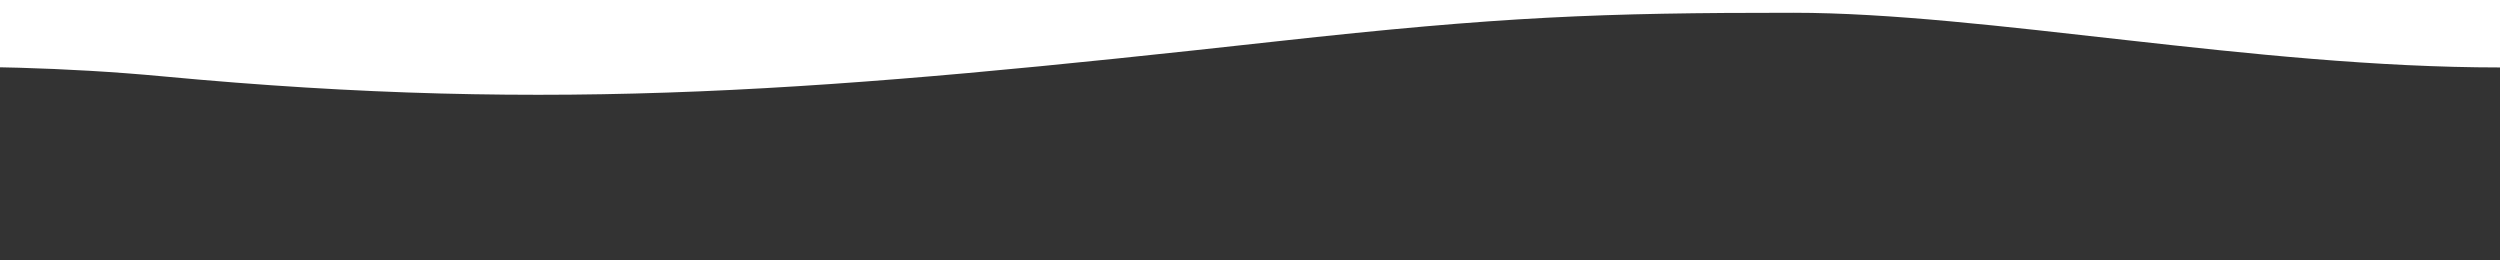 <svg width="1440" height="150" viewBox="0 0 1440 150" fill="none" xmlns="http://www.w3.org/2000/svg">
<rect x="0" y="0" width="1440" height="150" fill="#333333" stroke="none"/>
<g clip-path="url(#clip0_2306_3247)">
<path fill-rule="evenodd" clip-rule="evenodd" d="M-236.743 47.306L-182.599 43.867C-126.814 40.322 -18.525 33.443 93.681 43.972C321.479 65.349 476.829 52.378 735 23.852C864.864 9.502 922.16 7.33 1033 7.352C1143.84 7.373 1298.03 38.851 1440 38.852C1560.5 38.852 1639.54 62.411 1748.53 48.318L1533.07 -336.444L1478.93 -333.004C1423.15 -329.46 1314.86 -322.58 1204.93 -315.596C1095 -308.612 986.71 -301.733 876.781 -294.749C766.852 -287.765 548.634 -273.901 548.634 -273.901C548.634 -273.901 330.417 -260.038 220.487 -253.054C110.558 -246.07 -149.465 -275.055 -149.465 -275.055C-149.465 -275.055 -325.877 -218.343 -381.662 -214.799L-435.806 -211.359L-236.743 47.306Z" fill="white"/>
</g>
<defs>
<clipPath id="clip0_2306_3247">
<rect width="1440" height="150" fill="white" transform="matrix(1 0 0 -1 0 150)"/>
</clipPath>
</defs>
</svg>
